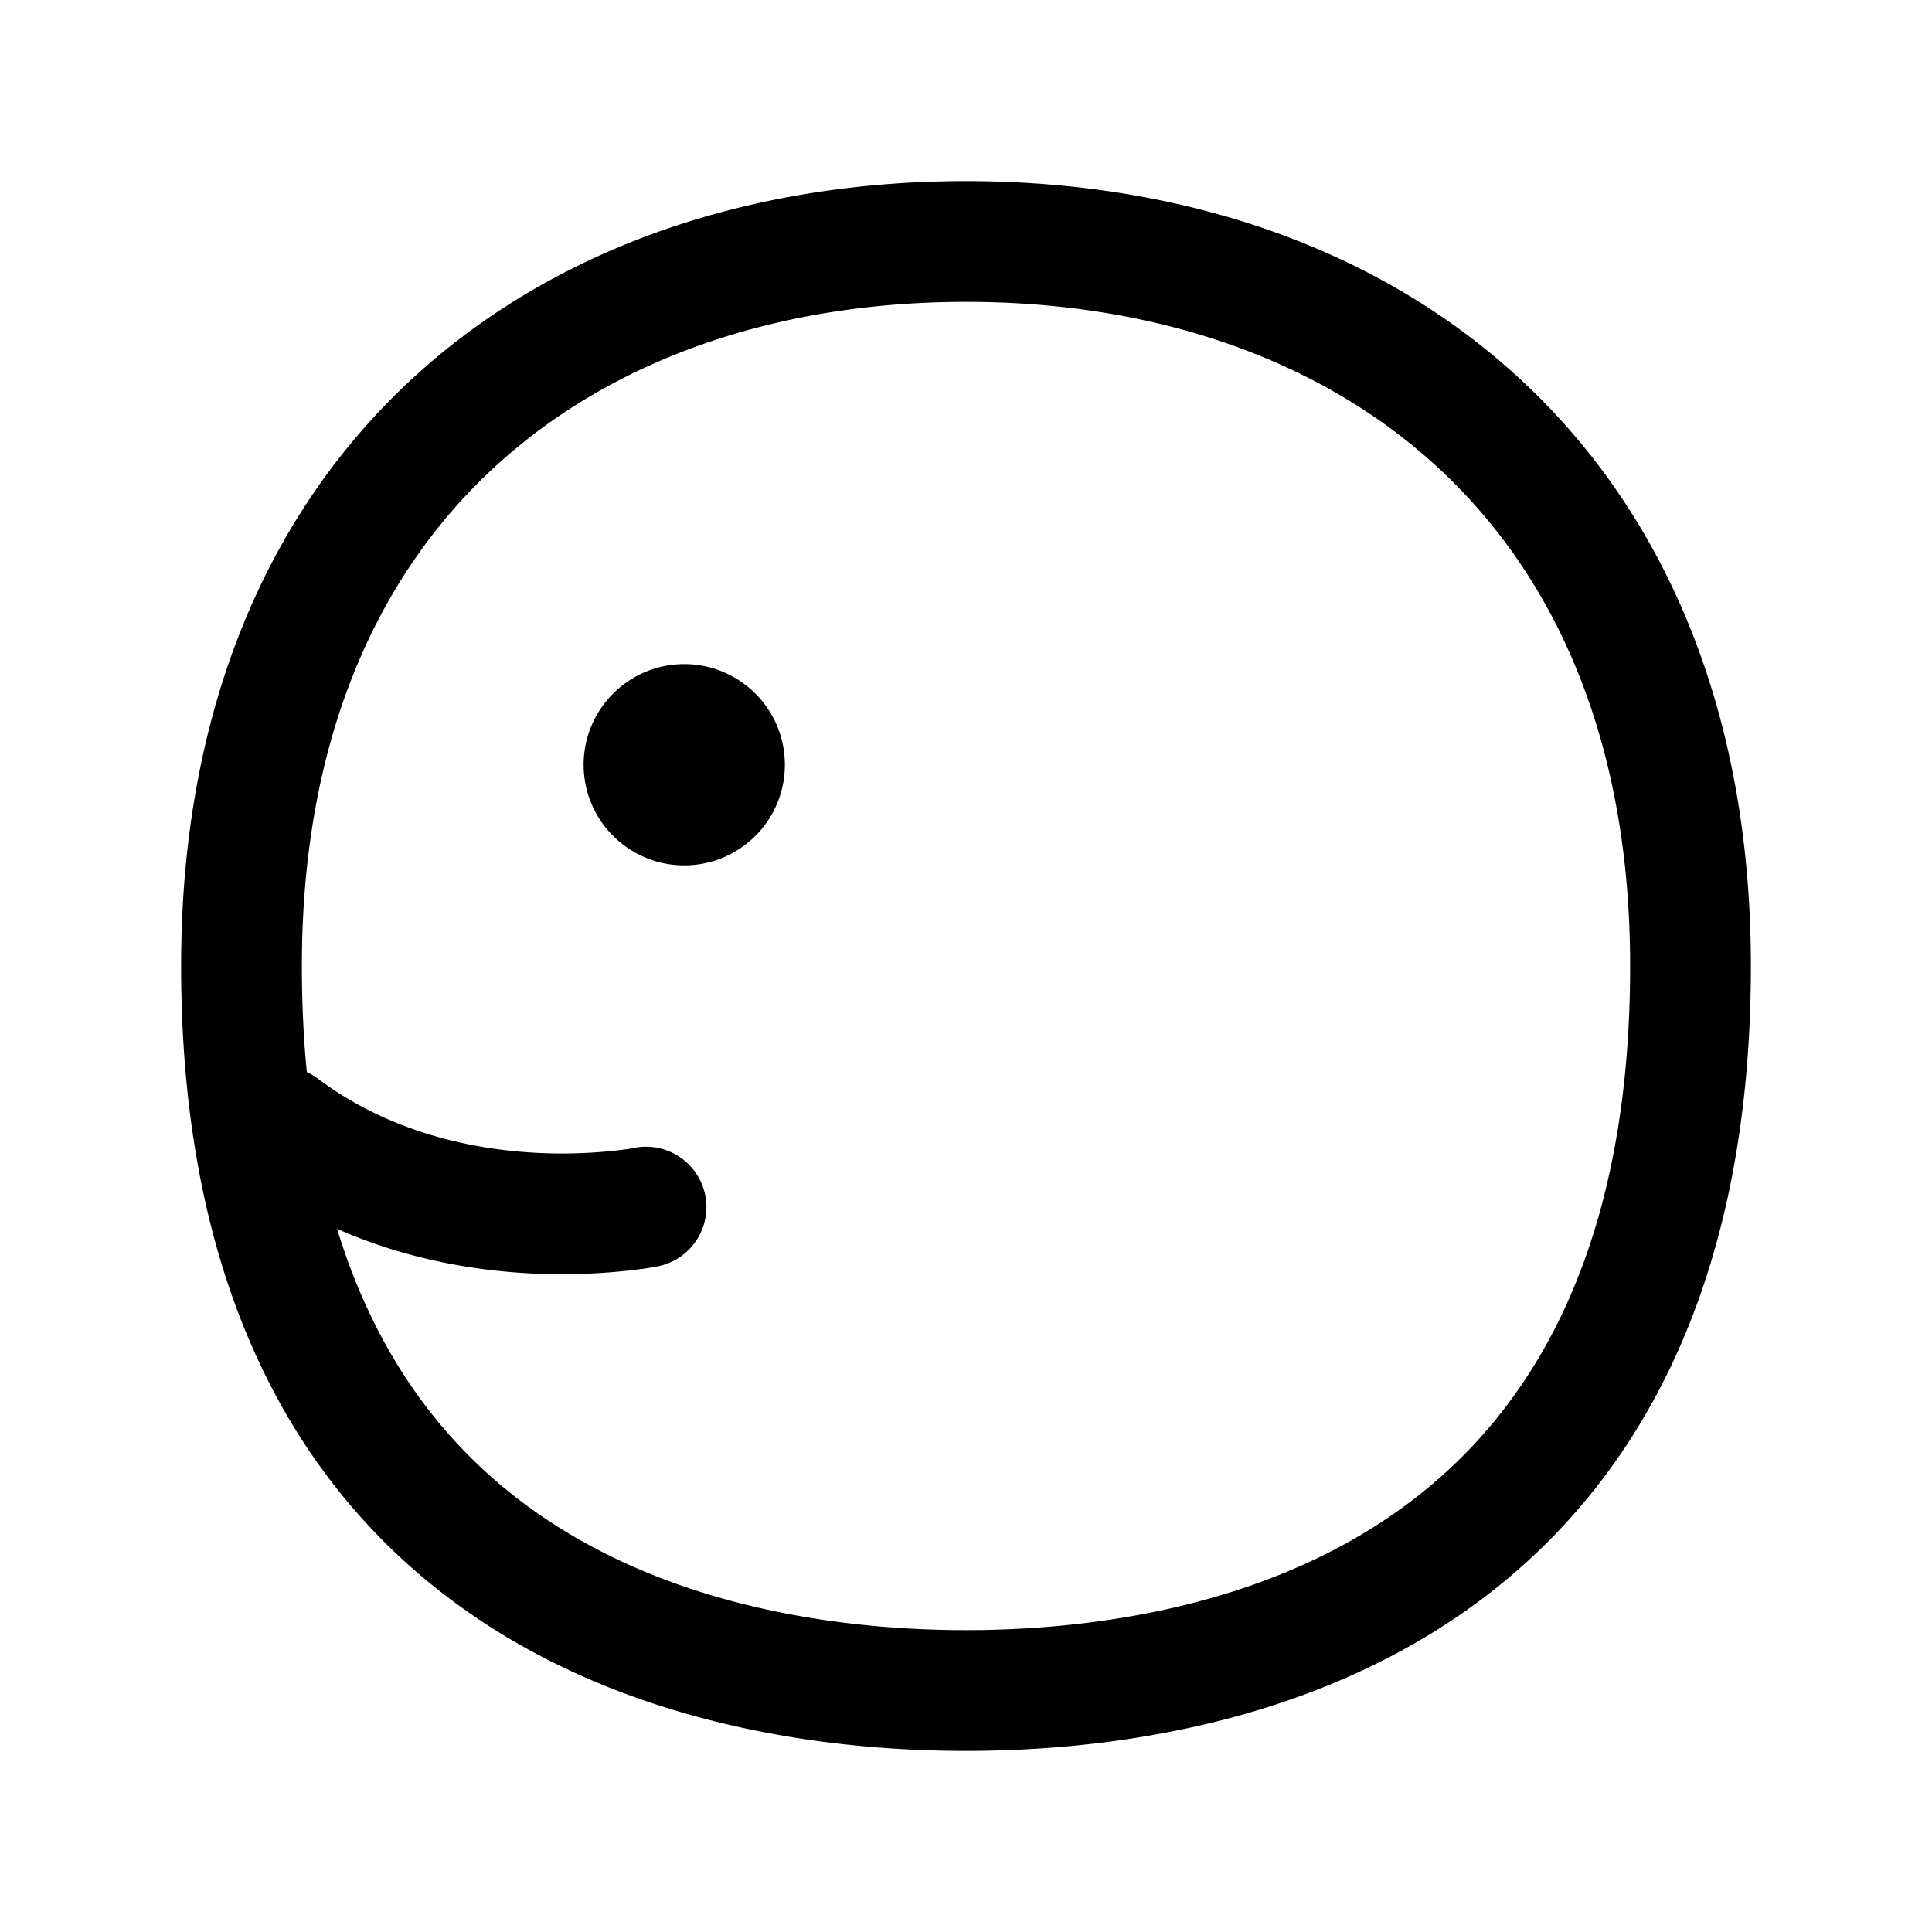 <svg xmlns="http://www.w3.org/2000/svg" width="24" height="24" viewbox="0 0 24 24" fill="none">
    <path fill="currentColor" d="M8 9.5a.5.5 0 1 0 1 0 .5.5 0 0 0-1 0"/>
    <path fill="currentColor" d="M3.05 14.6a.75.75 0 1 1 .9-1.2zm4.803-.335a.75.75 0 1 1 .294 1.47zM3.95 13.4c.847.635 1.817.858 2.603.914a6.095 6.095 0 0 0 1.225-.037l.064-.01.012-.003h.001-.001L8 15l.147.736H8.14l-.01.002-.03.006-.102.016a7.595 7.595 0 0 1-1.552.05c-.964-.068-2.244-.345-3.397-1.21zm4.8-3.9a.25.25 0 0 0-.25-.25v1.5c-.69 0-1.25-.56-1.25-1.25zm-.25-.25a.25.25 0 0 0-.25.25h1.5c0 .69-.56 1.25-1.25 1.25zm-.25.25c0 .138.112.25.25.25v-1.5c.69 0 1.25.56 1.25 1.25zm.25.25a.25.25 0 0 0 .25-.25h-1.5c0-.69.56-1.25 1.25-1.25zM3.75 12c0 3.781 1.4 5.782 3.041 6.876C8.486 20.006 10.56 20.25 12 20.25v1.5c-1.56 0-3.986-.256-6.041-1.626C3.849 18.718 2.25 16.219 2.25 12zM12 20.25c1.44 0 3.515-.244 5.209-1.374 1.64-1.094 3.041-3.095 3.041-6.876h1.5c0 4.218-1.6 6.718-3.709 8.124-2.056 1.37-4.481 1.626-6.041 1.626zM20.25 12c0-2.823-.942-4.86-2.394-6.198C16.393 4.455 14.339 3.75 12 3.75v-1.5c2.632 0 5.077.795 6.872 2.448C20.677 6.361 21.75 8.823 21.75 12zM12 3.75c-2.339 0-4.393.705-5.856 2.052C4.692 7.139 3.75 9.177 3.75 12h-1.5c0-3.177 1.073-5.64 2.878-7.302C6.923 3.045 9.368 2.25 12 2.25z"/>
</svg>